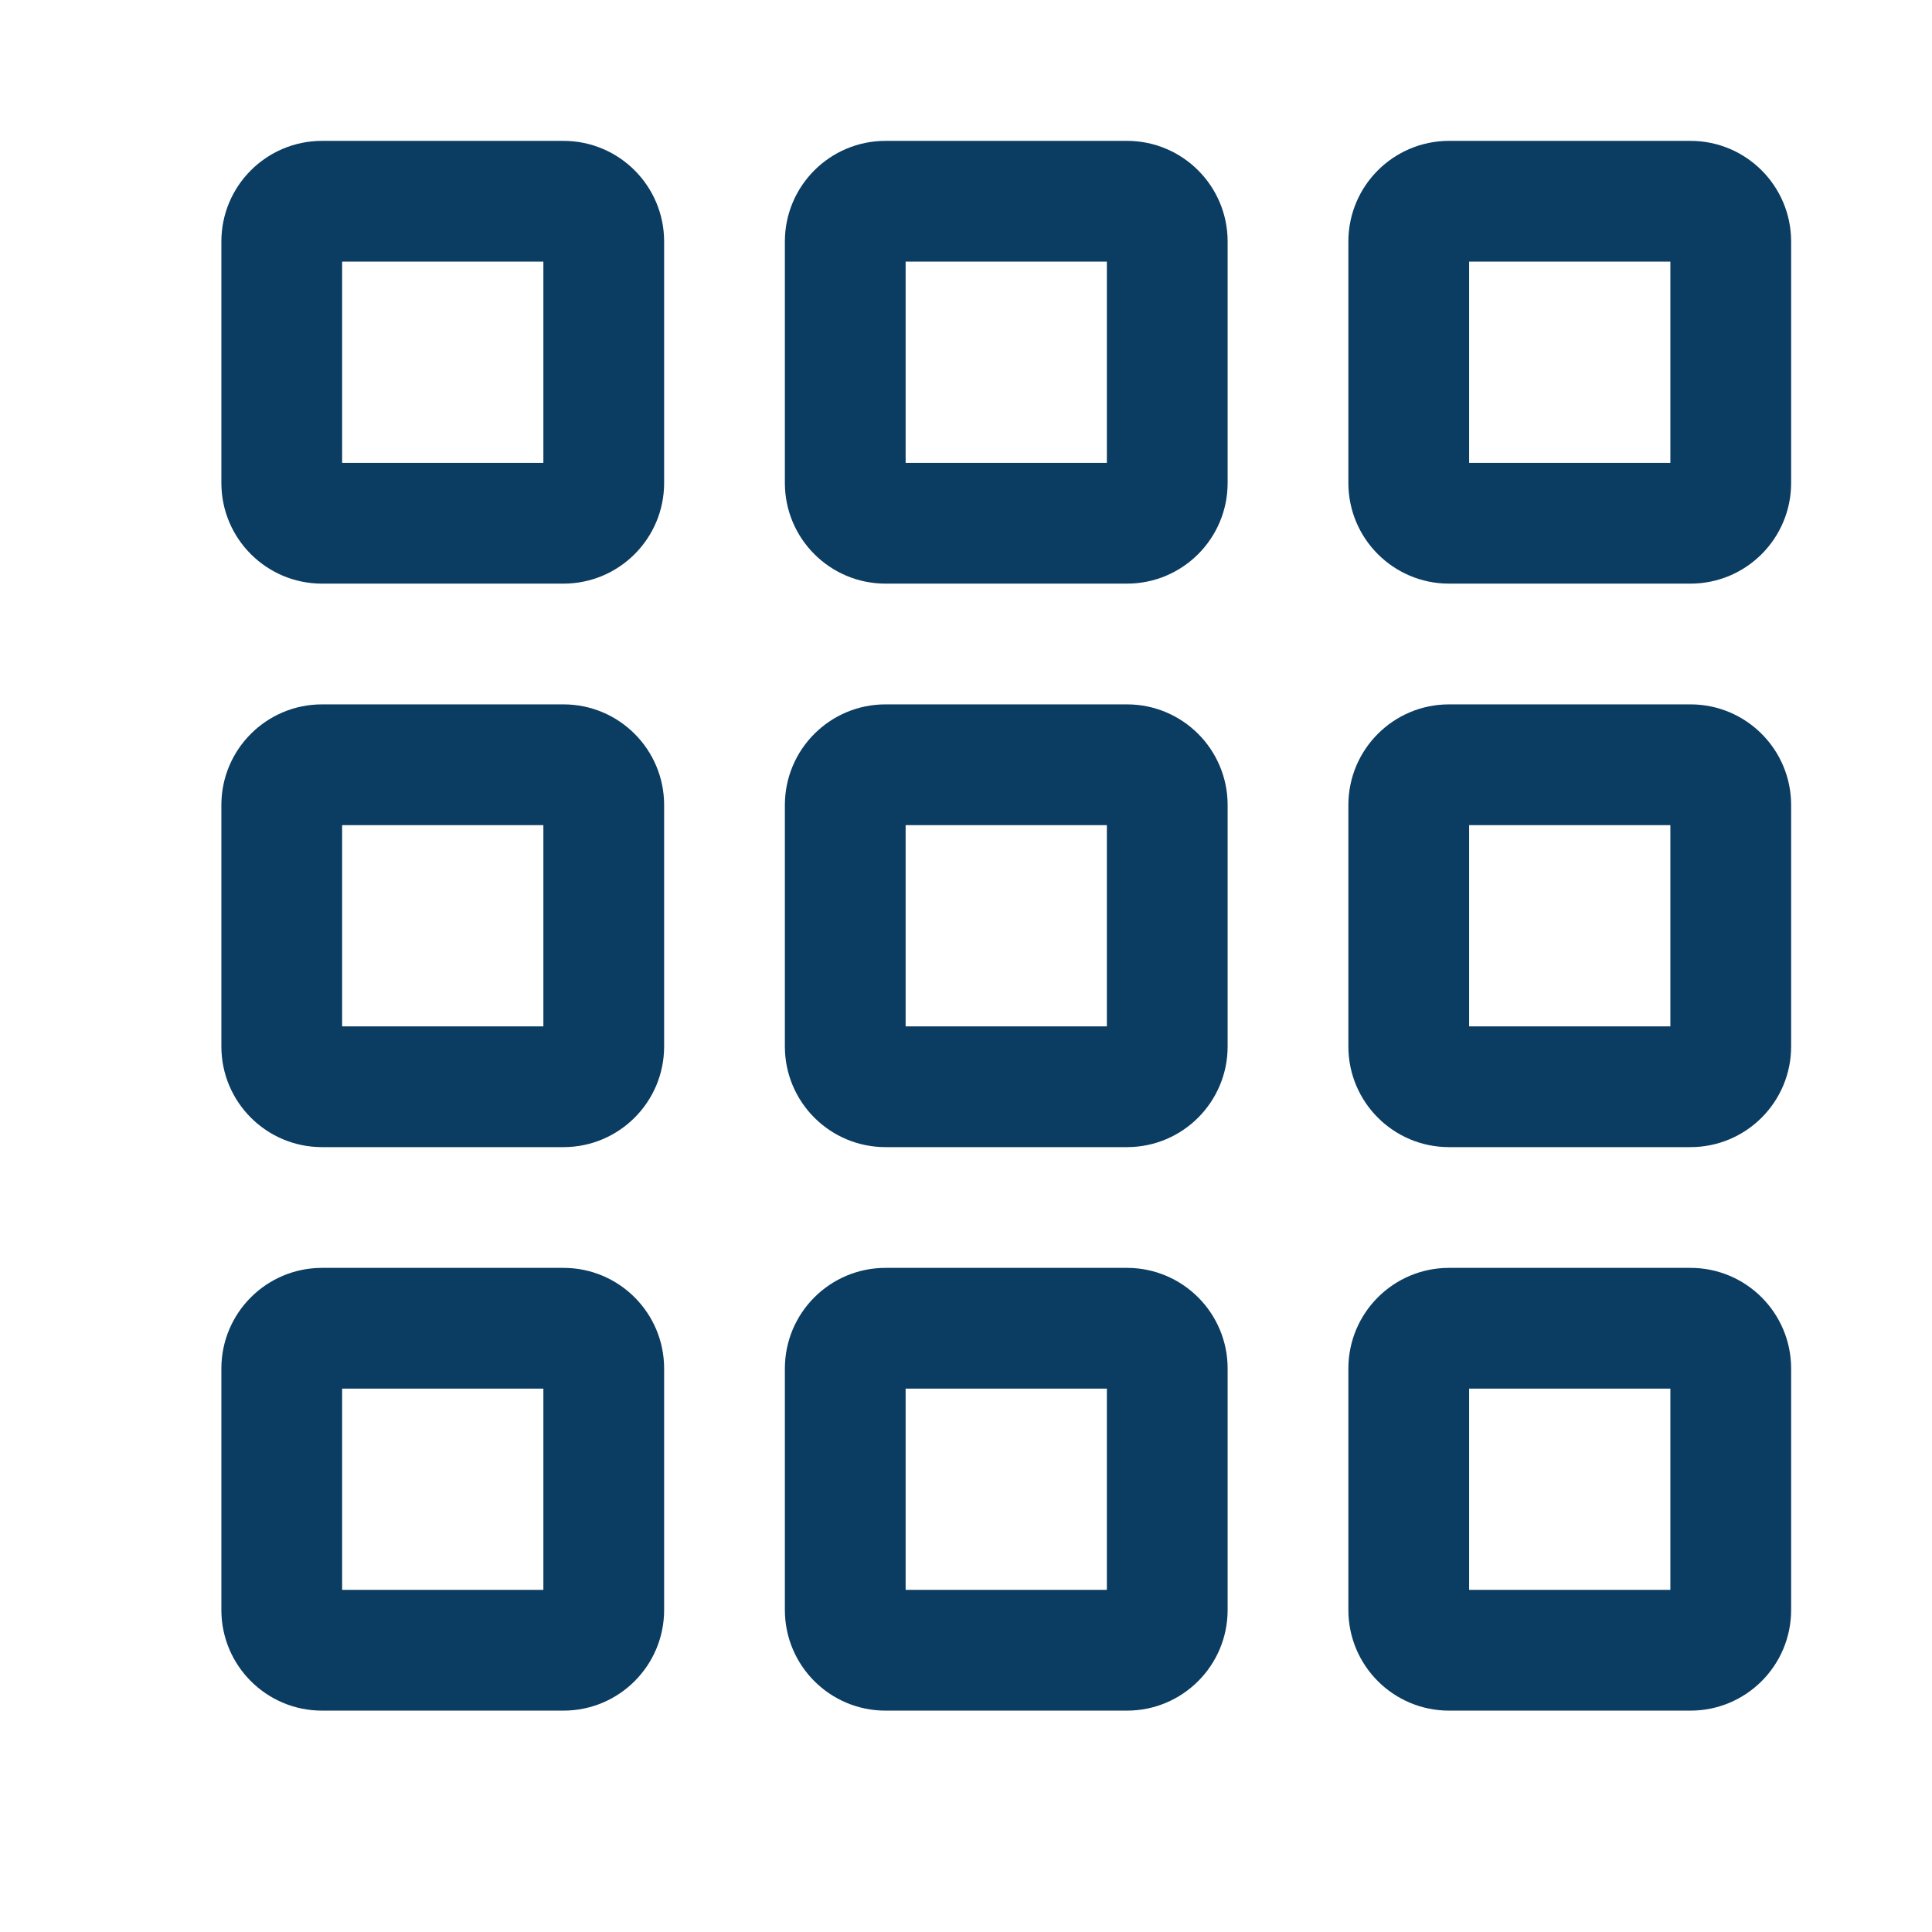 <svg width="24" height="24" viewBox="0 0 24 24" fill="none" xmlns="http://www.w3.org/2000/svg">
<path fill-rule="evenodd" clip-rule="evenodd" d="M7 3H4L4 6H7V3ZM4 2C3.448 2 3 2.448 3 3V6C3 6.552 3.448 7 4 7H7C7.552 7 8 6.552 8 6V3C8 2.448 7.552 2 7 2H4Z" fill="#0B3C61" stroke="#0B3C61" stroke-width="0.5" />
<path fill-rule="evenodd" clip-rule="evenodd" d="M14 3H11L11 6H14V3ZM11 2C10.448 2 10 2.448 10 3V6C10 6.552 10.448 7 11 7H14C14.552 7 15 6.552 15 6V3C15 2.448 14.552 2 14 2H11Z" fill="#0B3C61" stroke="#0B3C61" stroke-width="0.5" />
<path fill-rule="evenodd" clip-rule="evenodd" d="M21 3H18L18 6H21V3ZM18 2C17.448 2 17 2.448 17 3V6C17 6.552 17.448 7 18 7H21C21.552 7 22 6.552 22 6V3C22 2.448 21.552 2 21 2H18Z" fill="#0B3C61" stroke="#0B3C61" stroke-width="0.5" />
<path fill-rule="evenodd" clip-rule="evenodd" d="M7 10H4L4 13H7V10ZM4 9C3.448 9 3 9.448 3 10V13C3 13.552 3.448 14 4 14H7C7.552 14 8 13.552 8 13V10C8 9.448 7.552 9 7 9H4Z" fill="#0B3C61" stroke="#0B3C61" stroke-width="0.5" />
<path fill-rule="evenodd" clip-rule="evenodd" d="M14 10H11L11 13H14V10ZM11 9C10.448 9 10 9.448 10 10V13C10 13.552 10.448 14 11 14H14C14.552 14 15 13.552 15 13V10C15 9.448 14.552 9 14 9H11Z" fill="#0B3C61" stroke="#0B3C61" stroke-width="0.5" />
<path fill-rule="evenodd" clip-rule="evenodd" d="M21 10H18L18 13H21V10ZM18 9C17.448 9 17 9.448 17 10V13C17 13.552 17.448 14 18 14H21C21.552 14 22 13.552 22 13V10C22 9.448 21.552 9 21 9H18Z" fill="#0B3C61" stroke="#0B3C61" stroke-width="0.5" />
<path fill-rule="evenodd" clip-rule="evenodd" d="M7 17H4L4 20H7V17ZM4 16C3.448 16 3 16.448 3 17V20C3 20.552 3.448 21 4 21H7C7.552 21 8 20.552 8 20V17C8 16.448 7.552 16 7 16H4Z" fill="#0B3C61" stroke="#0B3C61" stroke-width="0.5" />
<path fill-rule="evenodd" clip-rule="evenodd" d="M14 17H11L11 20H14V17ZM11 16C10.448 16 10 16.448 10 17V20C10 20.552 10.448 21 11 21H14C14.552 21 15 20.552 15 20V17C15 16.448 14.552 16 14 16H11Z" fill="#0B3C61" stroke="#0B3C61" stroke-width="0.5" />
<path fill-rule="evenodd" clip-rule="evenodd" d="M21 17H18L18 20H21V17ZM18 16C17.448 16 17 16.448 17 17V20C17 20.552 17.448 21 18 21H21C21.552 21 22 20.552 22 20V17C22 16.448 21.552 16 21 16H18Z" fill="#0B3C61" stroke="#0B3C61" stroke-width="0.5" />
</svg>
